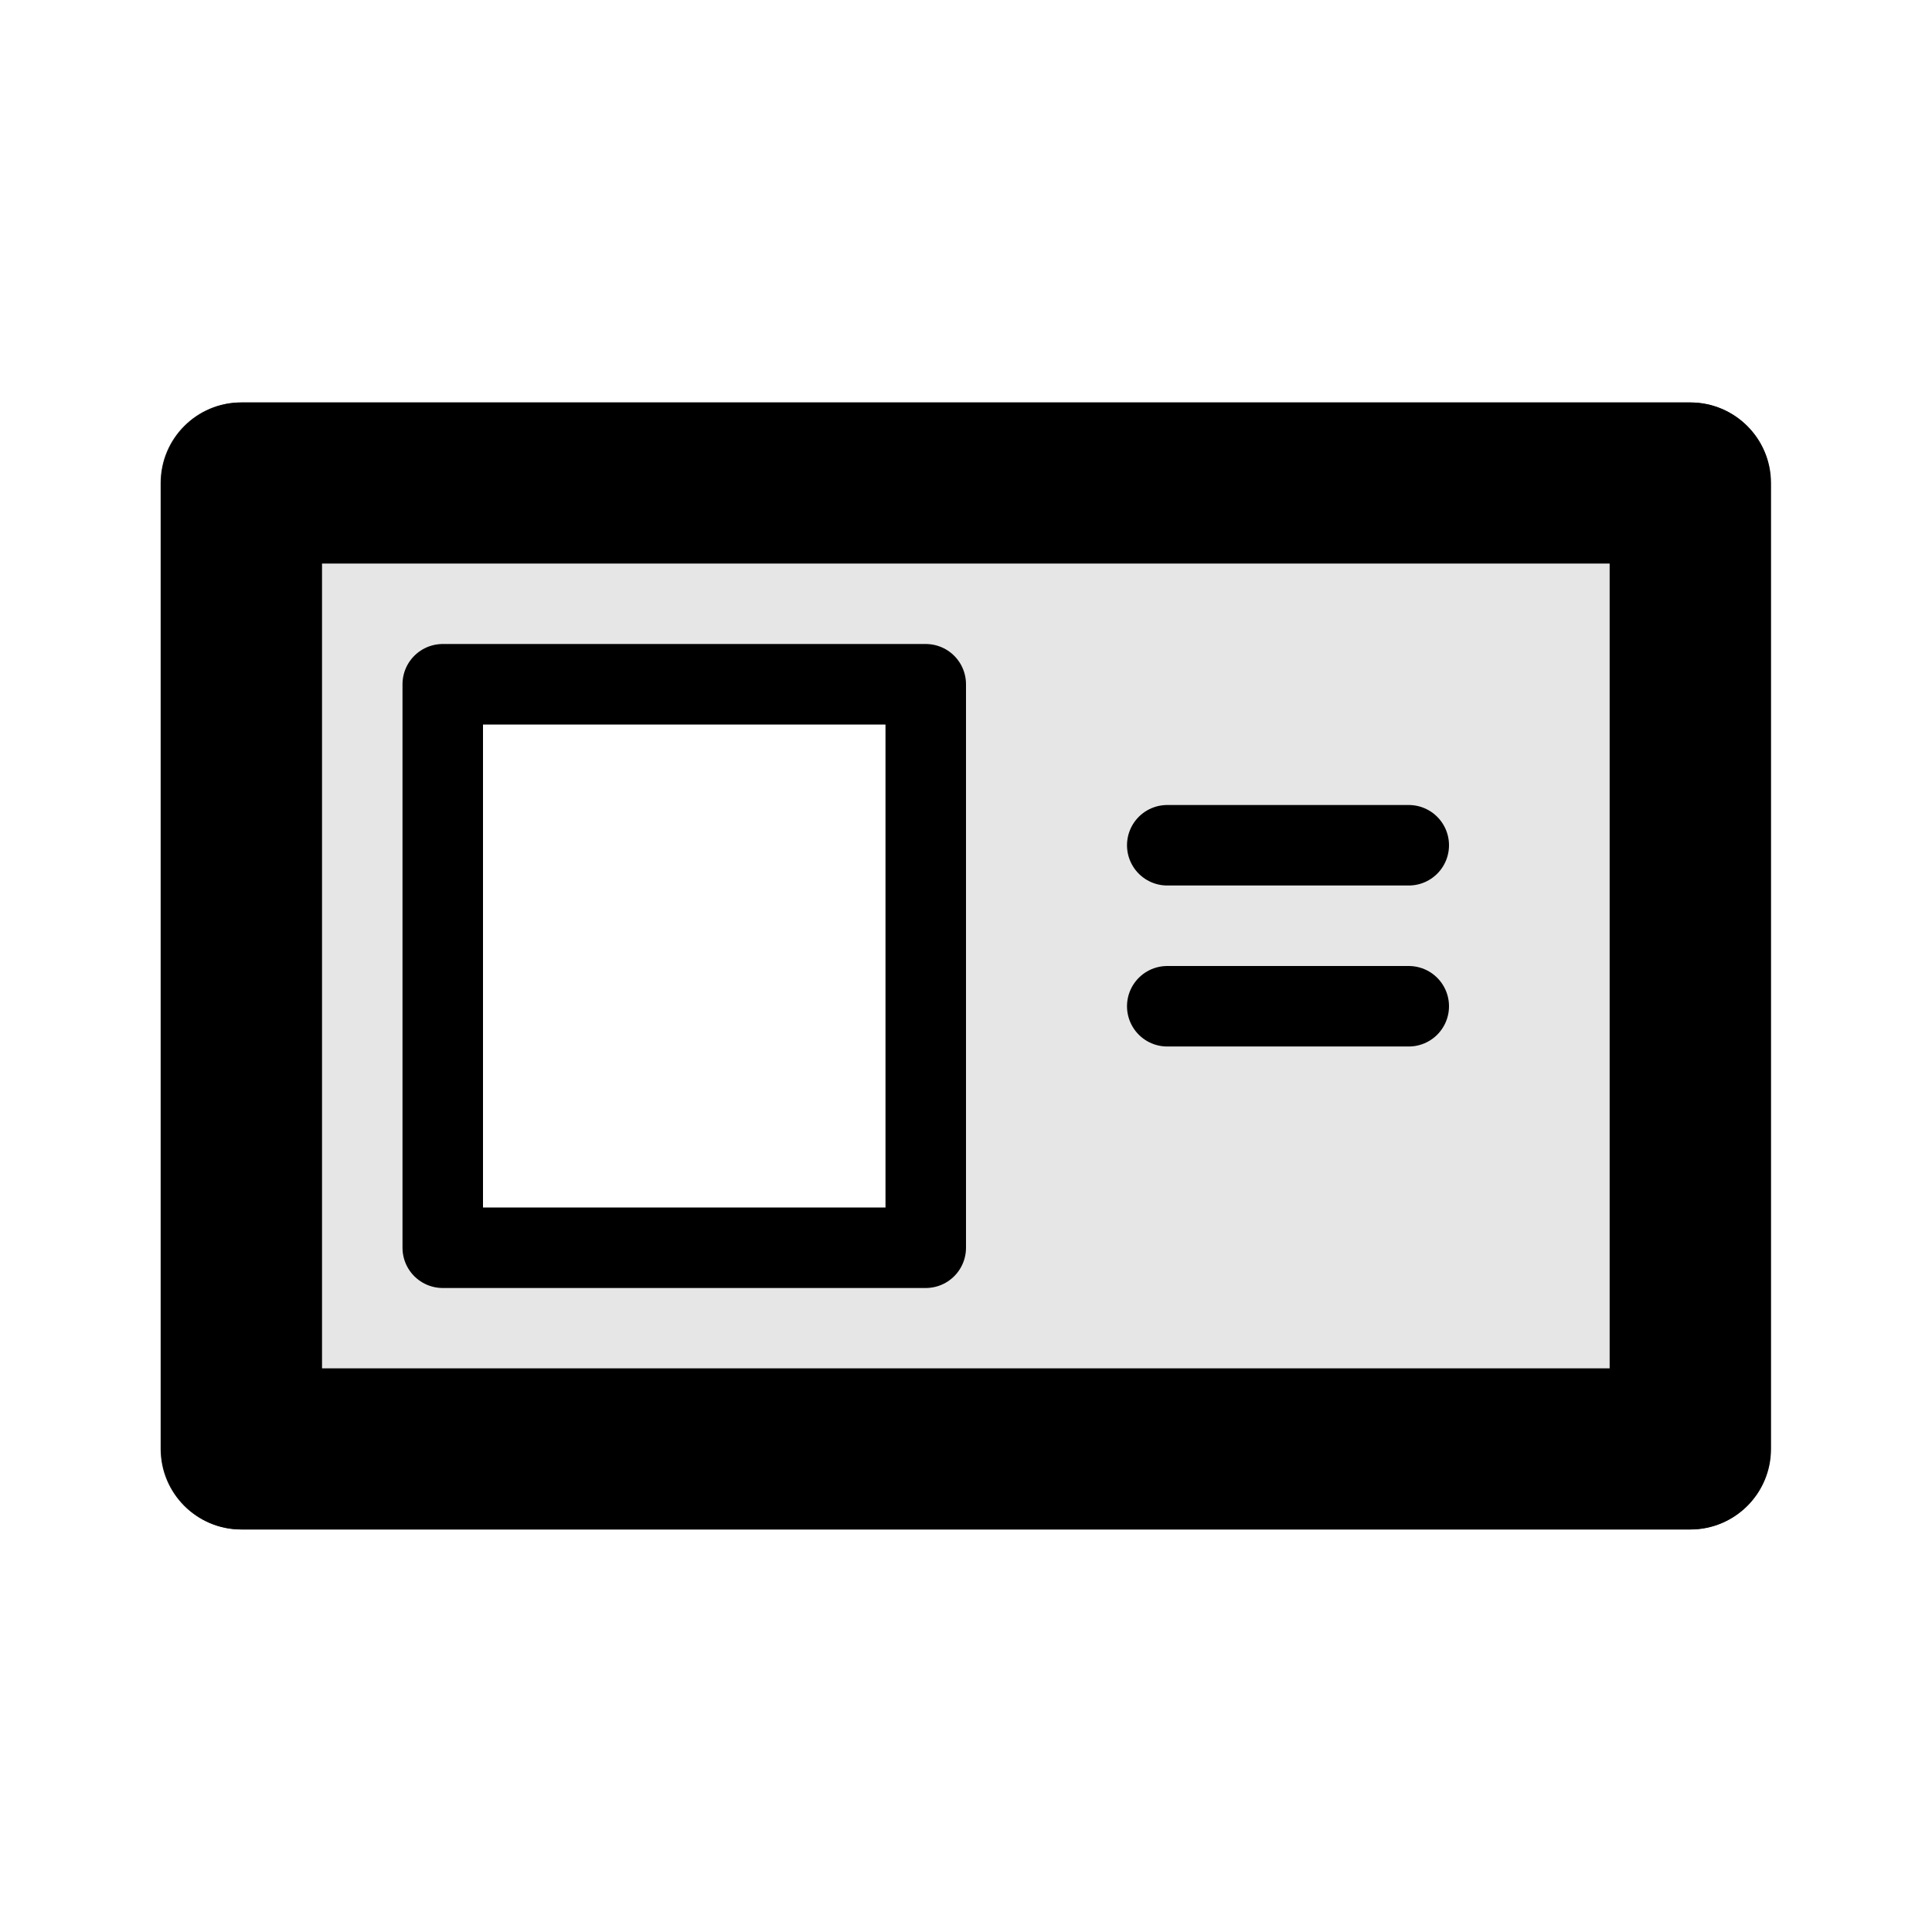 <svg width="24" height="24" viewBox="0 0 24 24" fill="none" xmlns="http://www.w3.org/2000/svg">
<path fill-rule="evenodd" clip-rule="evenodd" d="M20.995 4.999C21.545 4.999 21.995 5.447 21.995 5.999C21.995 8.576 21.995 15.422 21.995 17.999C21.995 18.551 21.545 18.999 20.995 18.999C17.585 18.999 6.405 18.999 2.995 18.999C2.443 18.999 1.995 18.551 1.995 17.999C1.995 15.422 1.995 8.576 1.995 5.999C1.995 5.447 2.443 4.999 2.995 4.999C6.405 4.999 17.585 4.999 20.995 4.999ZM19.995 6.999H3.995V16.999H19.995V6.999Z" fill="#333333"/>
<path d="M3 18H2C2 18.552 2.448 19 3 19V18ZM3 6V5C2.448 5 2 5.448 2 6H3ZM21 6H22C22 5.448 21.552 5 21 5V6ZM21 18V19C21.552 19 22 18.552 22 18H21ZM4 18V6H2V18H4ZM3 7H21V5H3V7ZM20 6V18H22V6H20ZM21 17H3V19H21V17Z" fill="black"/>
<path d="M14.5 10.5H17.5M14.5 12.5H17.5" stroke="black" stroke-linecap="round"/>
<path d="M5.5 8.5V15.5H11.5V8.5H5.5Z" stroke="black" stroke-linejoin="round"/>
<path fill-rule="evenodd" clip-rule="evenodd" d="M21 6H3V18H21V6ZM11 9H6V15H11V9Z" fill="black" fill-opacity="0.1"/>
</svg>
